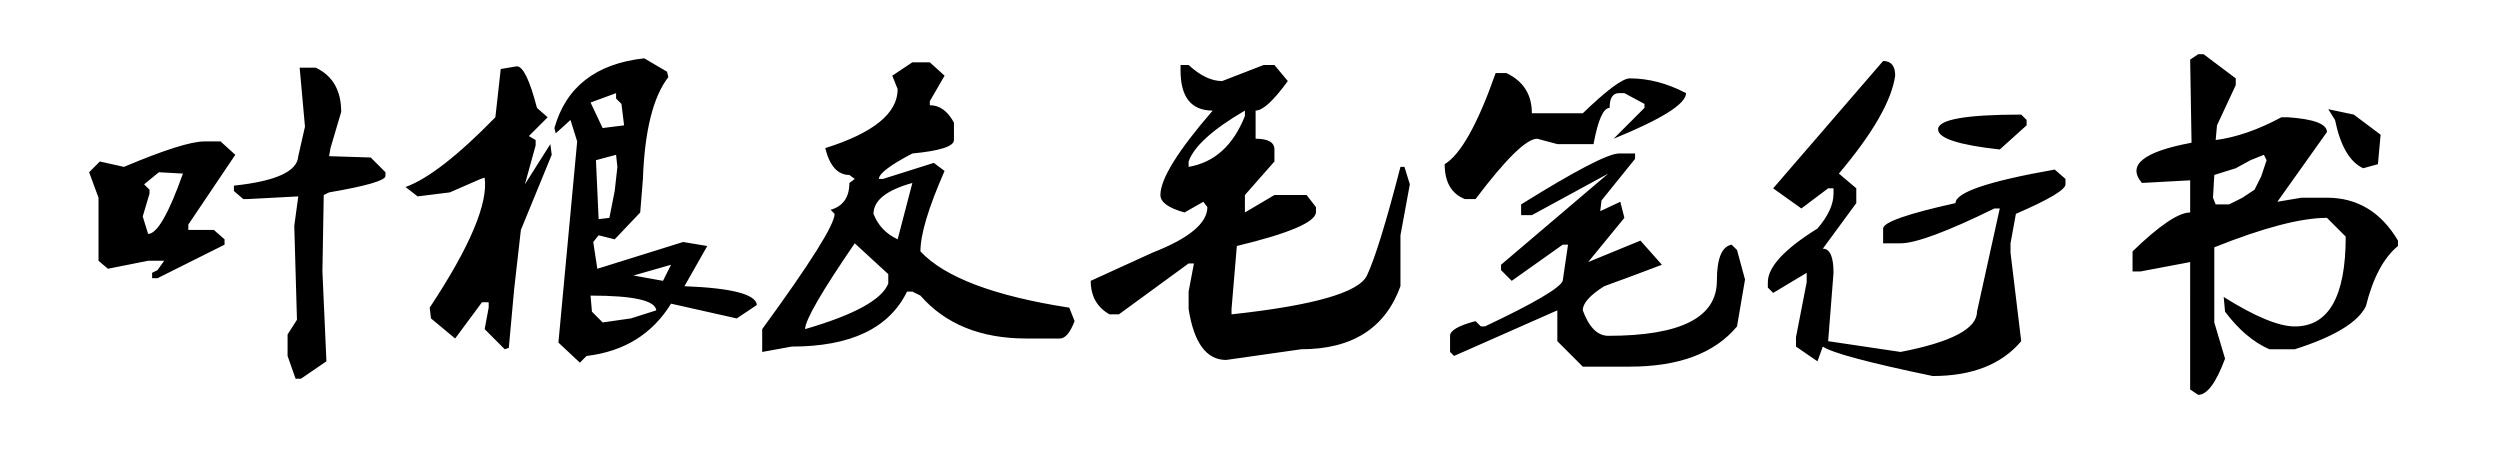 <svg viewBox="0 0 437 80" xmlns="http://www.w3.org/2000/svg"><path d="M53.31 22.14l-.93-10.31h2.81q4.45 2.11 4.45 7.73l-1.87 6.33-.24 1.41 7.27.23 2.58 2.58v.7q-.24 1.17-9.85 2.82l-.94.46-.23 13.36.7 15.71-4.45 3.04h-.94l-1.4-3.98v-3.75l1.64-2.58-.47-16.41.7-5.15-8.91.47h-.7l-1.64-1.41v-.94q11.02-1.17 11.25-5.15l1.17-5.16zm-17.58 2.58h2.82l2.58 2.34-8.21 12.19v.94h4.46l1.87 1.64v.94l-11.72 5.86h-.94v-.94l.94-.47 1.17-1.64h-2.81l-7.03 1.4-1.64-1.4V34.56l-1.64-4.45 1.87-1.88 4.22.94q10.55-4.45 14.06-4.45zm-7.96 5.39l-2.58 2.11.94.94v.7l-1.18 3.98.94 3.05q2.34 0 6.09-10.55l-4.21-.23zm58.82-9.61l.94-8.44 2.81-.47q1.64 0 3.52 7.27l1.87 1.64-3.28 3.28 1.18.7v.94l-1.88 6.8 4.45-7.03.24 1.87-5.39 13.13-1.17 10.31-.94 10.31-.71.24-3.51-3.52.7-3.75v-.94h-1.17l-4.69 6.33-4.22-3.51-.23-1.88q10.55-15.94 9.61-22.73l-.7.23-5.39 2.35-5.63.7-2.11-1.64q5.86-2.11 15.7-12.19zm26.02-10.31l3.98 2.34.24.94q-3.99 5.16-4.45 17.81l-.47 5.86-4.46 4.69-2.81-.7-.94 1.17.71 4.68 15-4.68 4.22.7-3.99 7.03q12.42.47 12.66 3.28l-3.52 2.35-11.48-2.58q-4.92 7.97-14.77 9.14l-1.17 1.17-3.75-3.51 3.28-35.16-1.17-3.75-2.58 2.34-.23-.93q3.04-10.79 15.7-12.19zm-4.92 6.09l-4.46 1.64 2.11 4.46 3.75-.47-.46-3.75-.94-.94v-.94zm9.61 30l-6.57 1.88 5.16.93 1.41-2.81zm-14.07 5.39l.24 2.81 1.87 1.88 4.93-.7 4.45-1.41q-.24-2.58-11.49-2.58zm4.46-24.61l-3.52.94.47 10.31 1.88-.23.93-4.69.47-4.22-.23-2.11zm48.28-13.83l3.51-2.34h3.05l2.58 2.34-2.58 4.46v.7q2.58 0 4.22 3.05v3.04q0 1.65-7.27 2.35-5.85 3.05-5.85 4.45h.7l8.9-2.81 1.88 1.41q-4.22 9.6-4.22 14.06 6.33 6.79 26.02 9.84l.93 2.35q-1.17 3.04-2.57 3.04h-5.86q-11.96 0-18.52-7.5l-1.41-.7h-.93q-4.69 9.61-20.16 9.61l-5.16.94v-3.99q12.66-17.34 12.66-20.15l-.7-.71q3.28-.94 3.28-4.69l.94-.7-.94-.7q-3.05 0-4.22-4.69 12.66-3.98 12.66-10.31l-.94-2.35zm-3.28 24.15q1.17 3.04 4.22 4.45l2.57-9.85q-6.79 1.88-6.79 5.4zm-11.96 20.15q12.9-3.75 14.54-7.97v-1.64l-5.86-5.39q-8.68 12.66-8.68 15zm65.63-45.23v-.94h1.41q3.04 2.81 5.86 2.81l7.26-2.81h1.88l2.34 2.81q-3.75 5.16-5.63 5.16v4.92q3.29 0 3.29 1.88v2.1l-5.16 5.86v3.05l5.16-3.05h5.62l1.64 2.11v.94q-.23 2.58-13.83 5.86l-.93 11.02v.93q21.56-2.34 23.67-6.79 2.11-4.46 5.86-18.99h.7l.94 3.05-1.64 8.91v8.9q-3.99 11.02-17.35 11.02l-13.12 1.87q-5.16 0-6.56-8.9v-3.05l.93-4.92h-.93l-12.19 8.9h-1.64q-3.28-1.87-3.28-5.86l10.78-4.92q9.61-3.75 9.61-7.97l-.71-.93-3.28 1.87q-4.22-1.17-4.22-3.05 0-4.21 9.14-14.76-5.62 0-5.62-7.03zm1.41 15.93v.94q6.79-1.17 9.84-8.9v-.94q-8.44 4.92-9.84 8.9zm53.67-15.46h1.87q4.46 2.11 4.46 7.03h8.9q6.33-6.1 8.21-6.1 4.92 0 9.84 2.58 0 2.81-12.66 7.97l5.39-5.39v-.7l-3.51-1.88H283q-1.64 0-1.64 2.58-1.64 0-2.81 6.33h-6.33l-3.52-.94q-2.81 0-10.78 10.55h-1.87q-3.52-1.41-3.52-6.1 4.22-2.57 8.91-15.93zm18.98 11.48h-2.81 2.81zm2.58 2.58h2.81v.94l-5.86 7.26-.23 1.88 3.51-1.64.71 2.81-6.33 7.73 9.14-3.75 3.75 4.22q-4.92 1.88-10.08 3.75-3.75 2.35-3.75 4.22 1.64 4.45 4.46 4.45 18.98 0 18.98-9.61 0-5.86 2.58-6.32l.94.93 1.4 5.16-1.4 8.2q-5.86 7.03-18.75 7.03h-8.21l-4.45-4.45v-5.39l-18.05 7.97-.7-.7V58.7q0-1.4 4.45-2.57l.94.93h.7q12.89-6.09 13.6-7.97l.93-6.32h-.93l-8.91 6.32-1.87-1.87v-.94l18.75-15.94-13.36 7.27h-1.88v-1.88q14.3-8.9 17.11-8.9zm26.95 6.09l19.22-22.26q2.11 0 2.11 2.57-.94 6.57-9.84 17.11l3.04 2.58v2.58l-5.85 7.97q1.87 0 1.87 4.22l-.94 11.95 12.66 1.88q13.36-2.58 13.36-7.04l3.98-18.04h-.93q-12.43 6.09-16.41 6.09h-3.05v-2.58q0-1.64 12.66-4.45 0-2.81 17.34-5.86l1.88 1.64v.94q0 1.41-8.67 5.16l-.94 5.15v1.64l1.87 15.47q-5.15 6.09-15.47 6.09-16.87-3.51-19.21-5.15l-.94 2.58-3.75-2.58v-1.64l1.87-9.61v-1.64l-5.86 3.51-.93-.93v-.94q0-3.99 8.67-9.38 2.81-3.28 2.81-6.09v-.94h-.94l-4.68 3.52-4.93-3.52zm43.36-12.89l.94.94v.94l-4.69 4.22q-10.78-1.18-10.78-3.52 0-2.58 14.53-2.58zm30.94-10.55h.94l5.62 4.22v1.18l-3.28 7.03-.23 2.57q5.39-.7 11.48-3.98h1.17q6.8.47 6.8 2.58l-8.67 12.19 4.22-.71h4.45q7.97 0 12.42 7.5V43q-3.75 3.05-5.62 10.55-2.11 4.22-12.42 7.5h-4.46q-4.22-1.88-7.73-6.57l-.24-2.57q8.21 5.15 12.43 5.15 8.9 0 8.9-15.7l-3.28-3.28q-6.8 0-19.69 5.15v13.13l1.88 6.33q-2.35 6.33-4.69 6.33l-1.41-.94V45.81l-8.67 1.64h-1.4v-3.51q7.03-6.8 10.07-6.8v-5.62l-8.43.46q-3.99-4.68 8.67-7.03l-.24-14.53 1.41-.94zm22.73 9.61l4.46.94 4.69 3.52-.47 5.15-2.58.71q-3.52-1.64-4.92-8.44l-1.18-1.88zm-16.17 10.32l-3.75 1.17-.23 3.98.47 1.17h2.34l2.34-1.17 2.11-1.4 1.18-2.35.93-2.81-.47-.94-2.34.94-2.58 1.41z"/></svg>